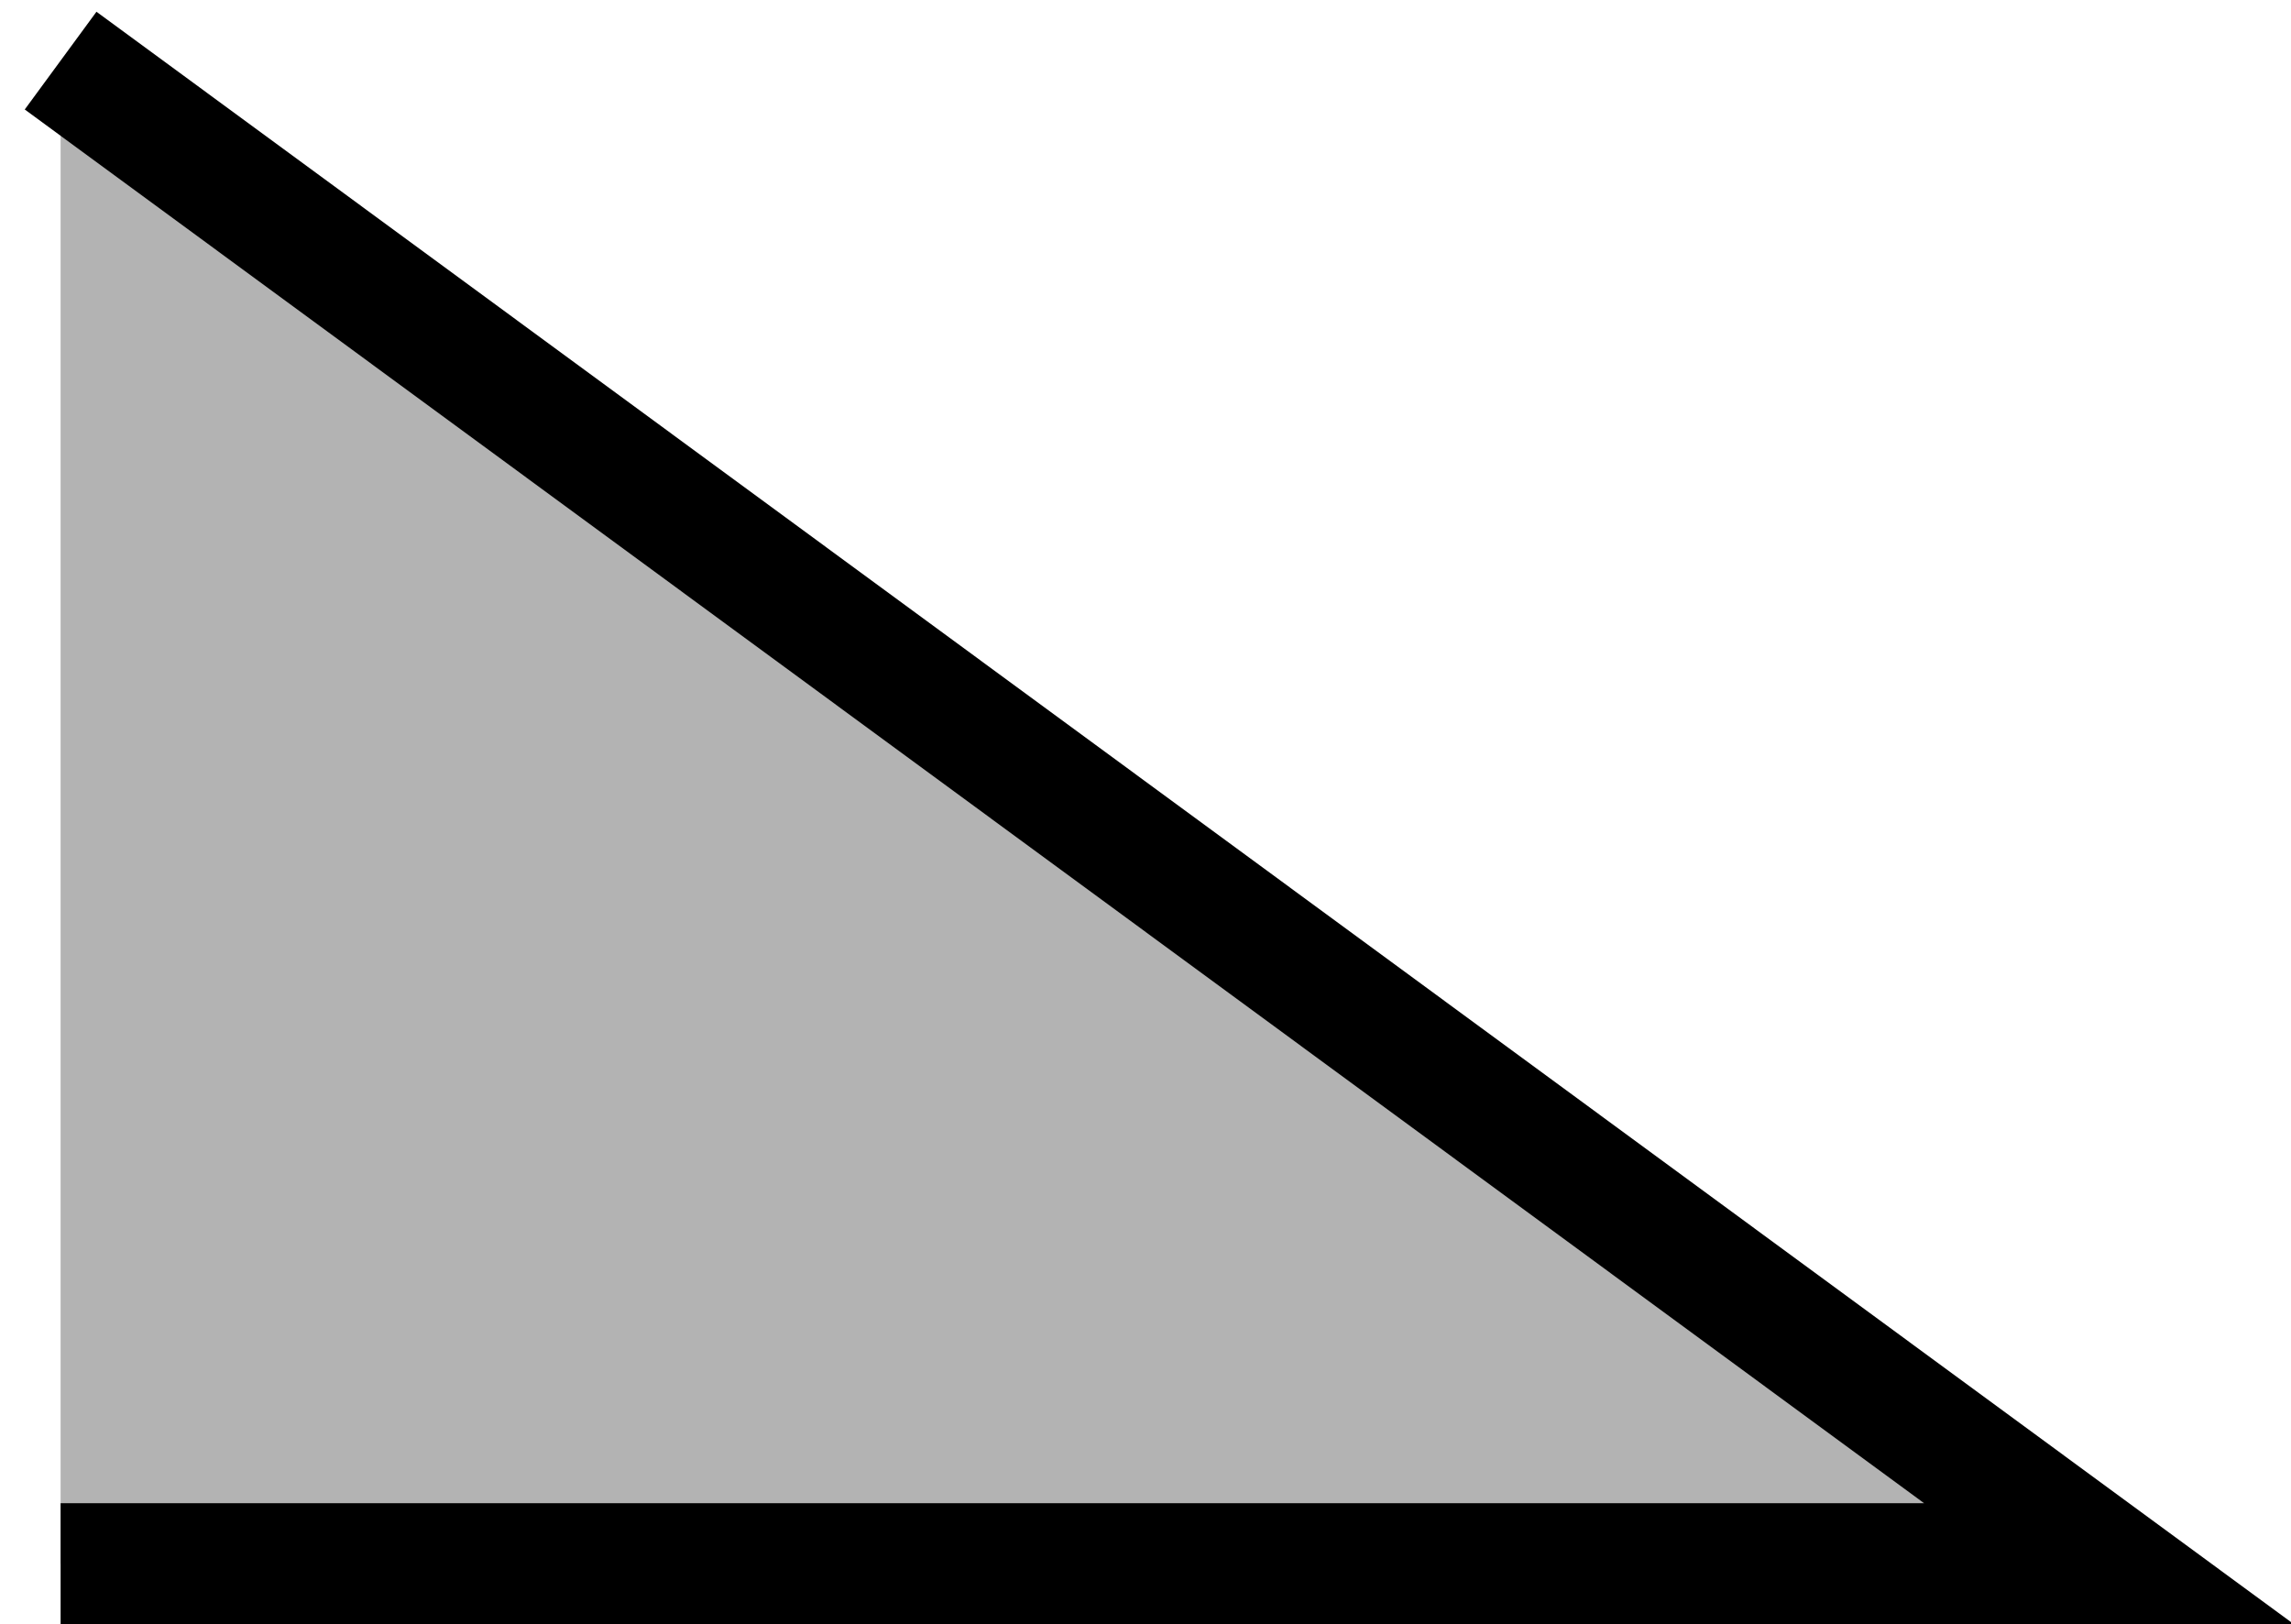 <?xml version="1.0" encoding="UTF-8" standalone="no"?>
<svg xmlns:xlink="http://www.w3.org/1999/xlink" height="13.4px" width="18.9px" xmlns="http://www.w3.org/2000/svg">
  <g transform="matrix(1.0, 0.0, 0.0, 1.0, -2014.95, -548.95)">
    <path d="M2015.45 561.85 L2015.45 549.45 2032.35 561.85 2015.45 561.85" fill="#000000" fill-opacity="0.298" fill-rule="evenodd" stroke="none"/>
    <path d="M2015.45 561.85 L2032.35 561.85 2015.45 549.45" fill="none" stroke="#000000" stroke-linecap="butt" stroke-linejoin="miter-clip" stroke-miterlimit="4.0" stroke-width="1.0"/>
  </g>
</svg>

